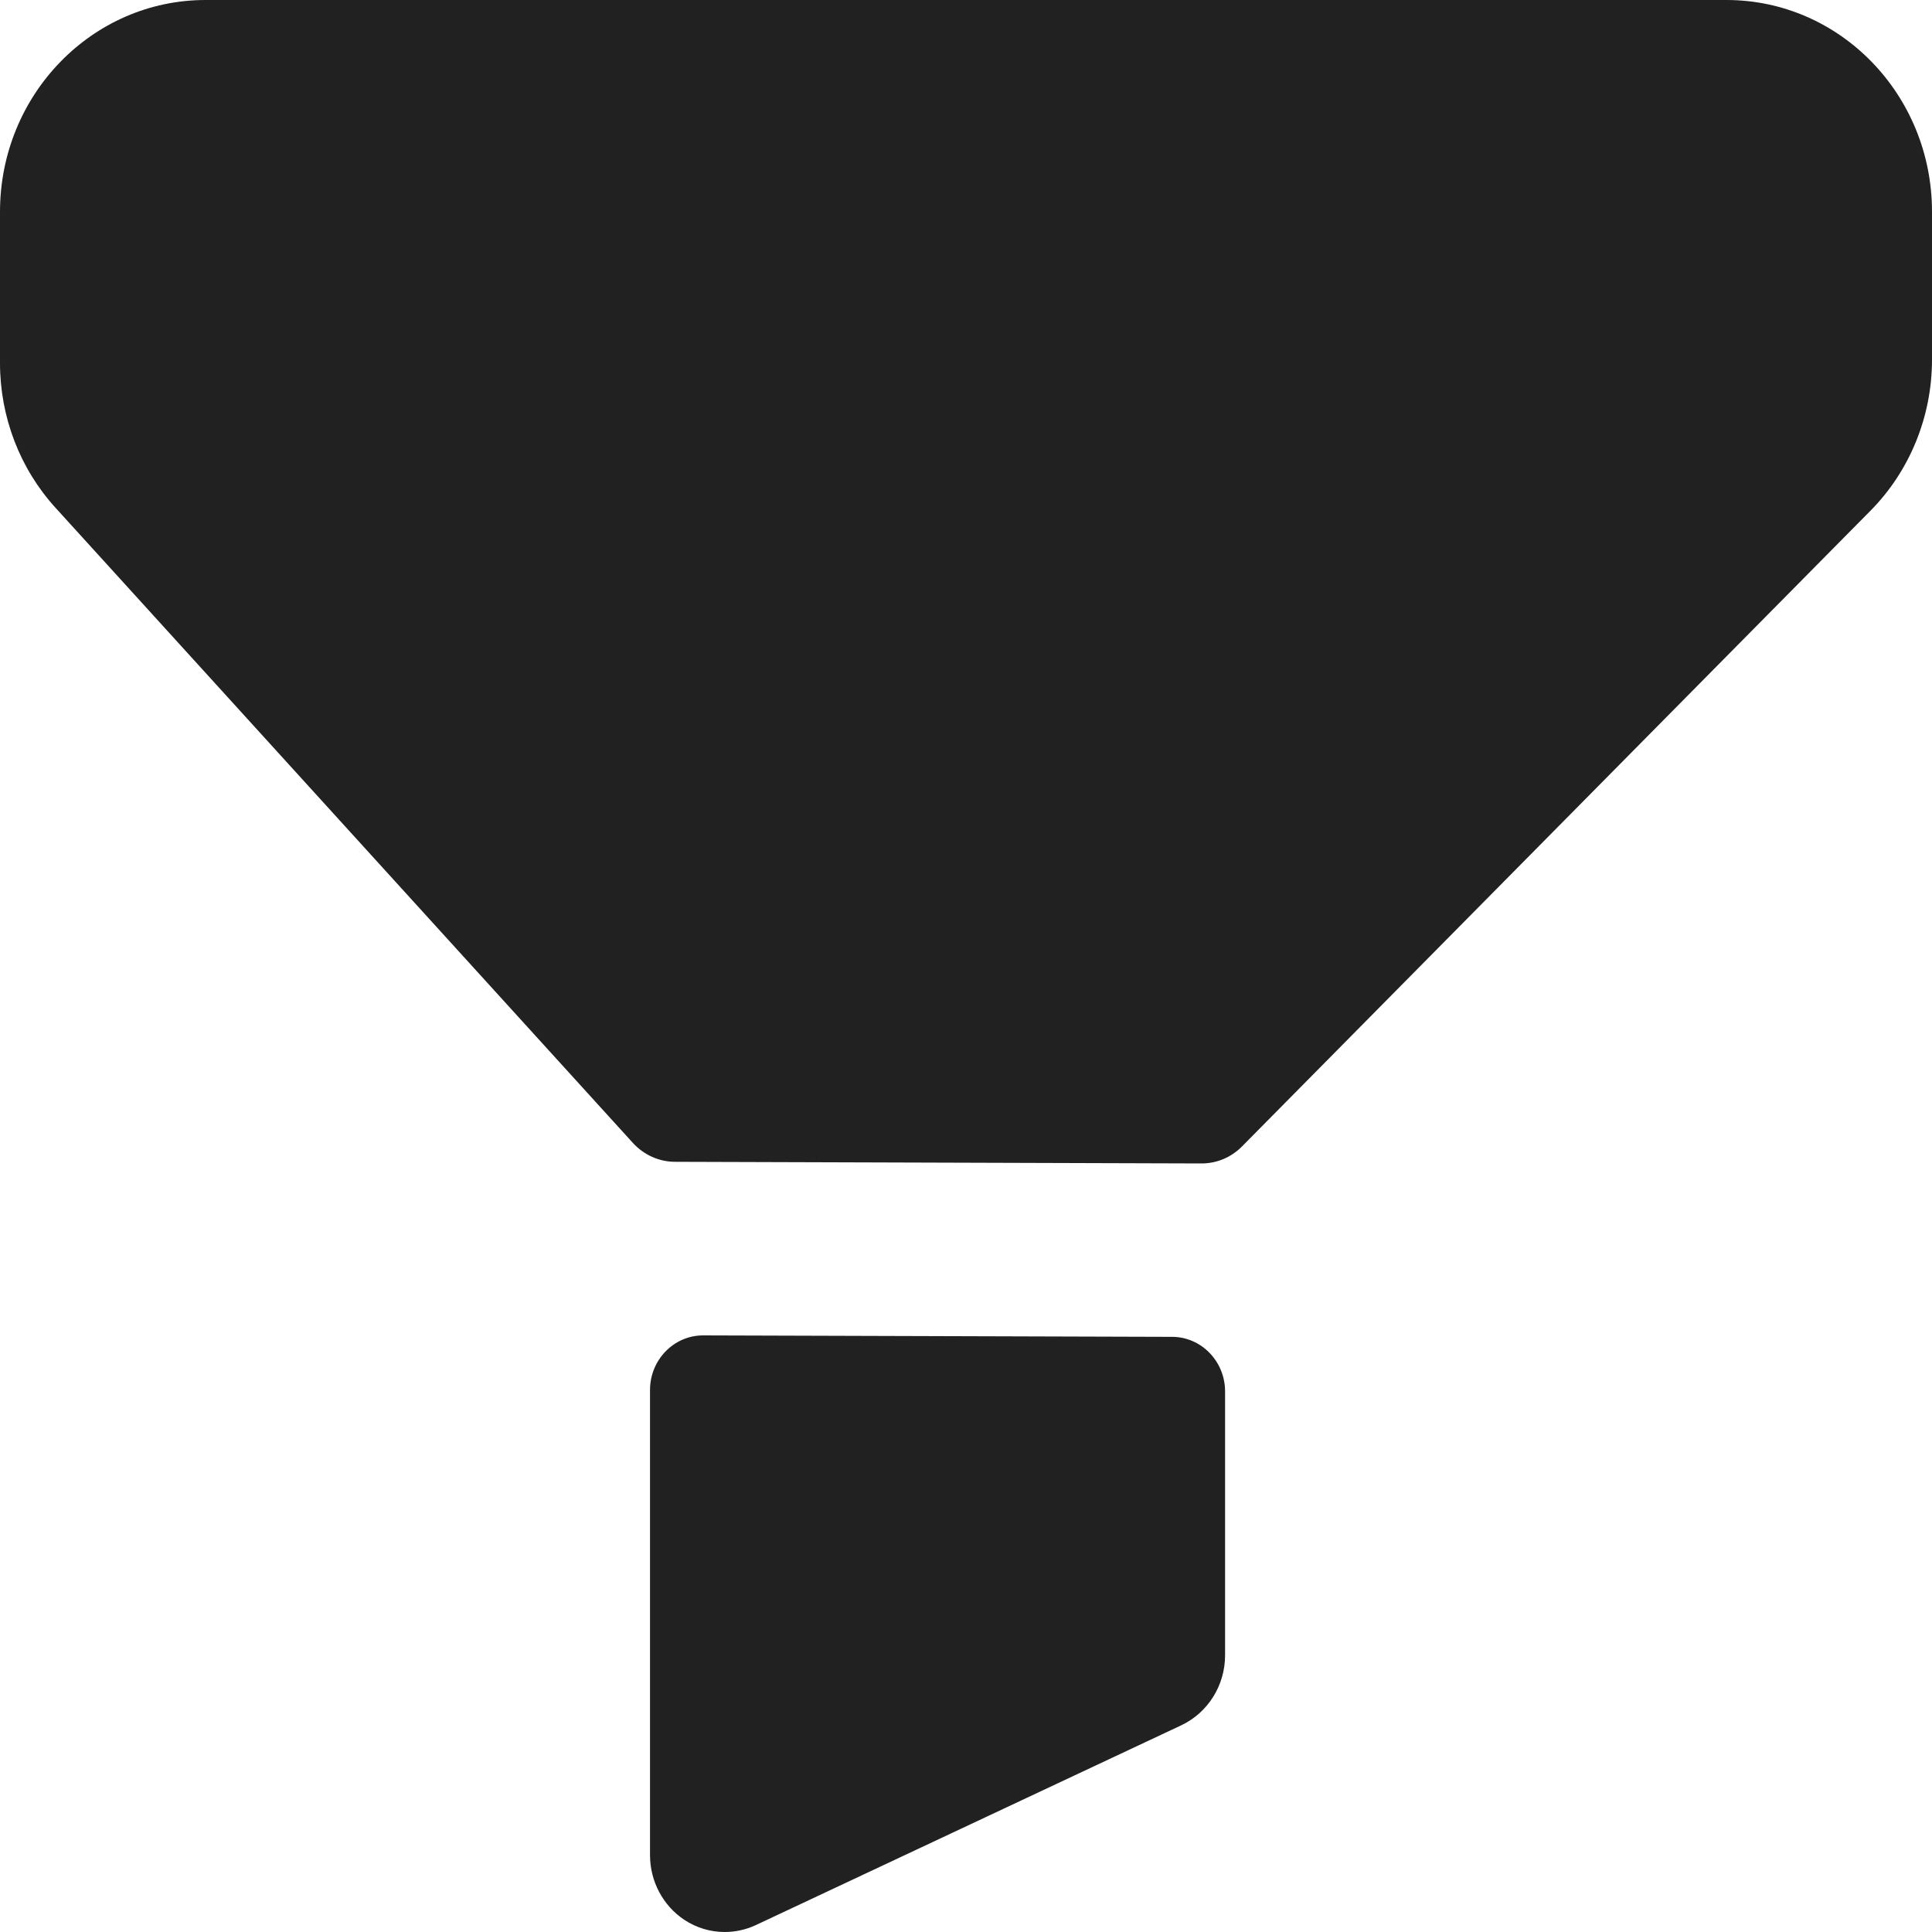 <svg width="20" height="20" viewBox="0 0 20 20" fill="none" xmlns="http://www.w3.org/2000/svg">
<g id="Filter 2">
<path id="Filter 2_2" fill-rule="evenodd" clip-rule="evenodd" d="M2.128 0H17.872C19.048 0 20 0.981 20 2.192V3.724C20 4.311 19.77 4.876 19.363 5.287L12.858 11.867C12.745 11.982 12.593 12.045 12.435 12.044L6.989 12.027C6.823 12.027 6.666 11.956 6.552 11.832L0.575 5.257C0.205 4.851 0 4.315 0 3.758V2.193C0 0.982 0.952 0 2.128 0ZM7.28 13.824L12.135 13.839C12.437 13.84 12.682 14.094 12.682 14.404V17.135C12.682 17.447 12.505 17.729 12.229 17.86L7.823 19.929C7.72 19.977 7.611 20 7.501 20C7.356 20 7.211 19.958 7.084 19.874C6.863 19.727 6.729 19.475 6.729 19.205V14.389C6.729 14.077 6.976 13.823 7.28 13.824Z" fill="#212121"/>
</g>
</svg>
